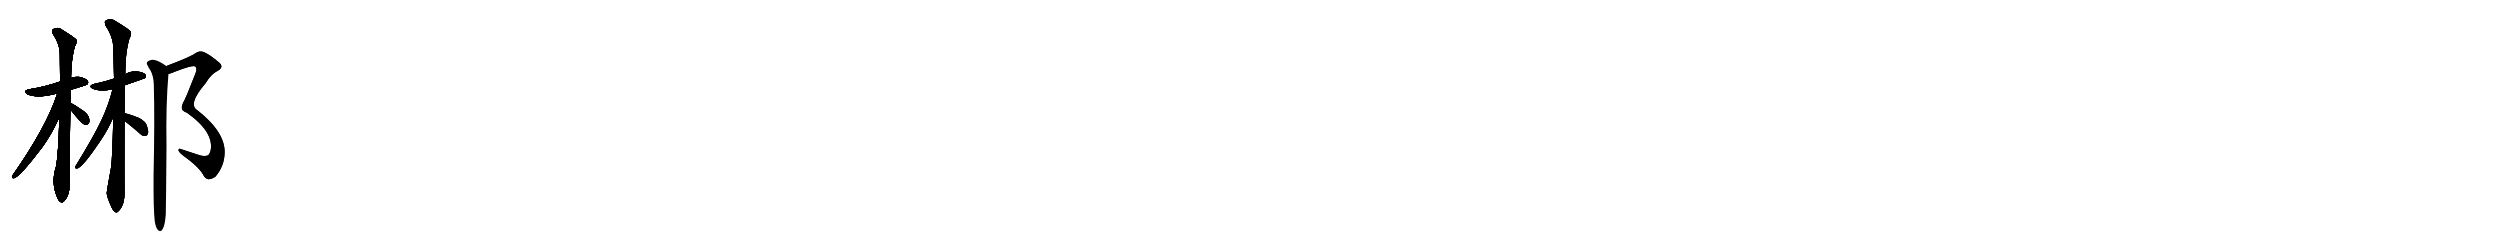 <svg version="1.1" viewBox="0 0 10240 1024" xmlns="http://www.w3.org/2000/svg">
  
  <g transform="scale(1, -1) translate(0, -900)" class="origin">
    <style type="text/css">
        .origin {display:none;}
        .hide {display:none;}
        .stroke {fill: #000000;}
        
.step1 {transform: translateX(1024px);}
.step2 {transform: translateX(2048px);}
.step3 {transform: translateX(3072px);}
.step4 {transform: translateX(4096px);}
.step5 {transform: translateX(5120px);}
.step6 {transform: translateX(6144px);}
.step7 {transform: translateX(7168px);}
.step8 {transform: translateX(8192px);}
.step9 {transform: translateX(9216px);}
.step10 {transform: translateX(10240px);}
.step11 {transform: translateX(11264px);}
.step12 {transform: translateX(12288px);}
.step13 {transform: translateX(13312px);}
.step14 {transform: translateX(14336px);}
.step15 {transform: translateX(15360px);}
.step16 {transform: translateX(16384px);}
.step17 {transform: translateX(17408px);}
.step18 {transform: translateX(18432px);}
.step19 {transform: translateX(19456px);}
.step20 {transform: translateX(20480px);}
.step21 {transform: translateX(21504px);}
.step22 {transform: translateX(22528px);}
.step23 {transform: translateX(23552px);}
.step24 {transform: translateX(24576px);}
.step25 {transform: translateX(25600px);}
.step26 {transform: translateX(26624px);}
.step27 {transform: translateX(27648px);}
.step28 {transform: translateX(28672px);}
.step29 {transform: translateX(29696px);}
    </style>

    <path d="M 290 532 Q 353 551 357 554 Q 364 561 359 569 Q 352 579 325 585 Q 307 586 291 582 L 246 566 Q 182 544 122 535 Q 89 528 114 513 Q 150 498 213 512 Q 222 515 234 516 L 290 532 Z" fill="lightgray"/>
    <path d="M 288 478 Q 289 505 290 532 L 291 582 Q 292 660 307 711 Q 316 724 313 737 Q 306 746 256 777 Q 235 793 216 779 Q 212 775 217 760 Q 244 720 245 680 Q 245 626 246 566 L 243 419 Q 239 266 229 216 Q 208 152 234 92 Q 240 76 248 73 Q 252 67 260 74 Q 267 78 277 98 Q 286 120 285 148 Q 284 184 288 452 L 288 478 Z" fill="lightgray"/>
    <path d="M 234 516 Q 191 381 50 180 Q 46 170 56 170 Q 77 170 174 298 Q 211 349 243 419 C 302 546 243 544 234 516 Z" fill="lightgray"/>
    <path d="M 288 452 Q 334 392 350 388 Q 360 387 365 398 Q 368 407 363 421 Q 356 437 335 450 Q 304 472 289 478 L 288 478 C 262 486 270 476 288 452 Z" fill="lightgray"/>
    <path d="M 512 551 Q 593 579 594 580 Q 601 587 596 594 Q 589 604 563 607 Q 536 610 513 596 L 467 578 Q 461 577 457 575 Q 426 565 388 557 Q 357 548 381 536 Q 417 523 461 535 L 512 551 Z" fill="lightgray"/>
    <path d="M 510 437 Q 511 489 512 551 L 513 596 Q 513 684 530 742 Q 539 757 536 770 Q 529 780 474 813 Q 452 829 431 814 Q 427 810 433 794 Q 463 749 464 705 Q 465 645 467 578 L 464 419 Q 460 247 455 215 Q 437 116 437 110 Q 437 95 456 53 Q 463 37 470 33 Q 477 26 484 34 Q 511 58 510 114 Q 509 150 510 405 L 510 437 Z" fill="lightgray"/>
    <path d="M 461 535 Q 445 471 417 411 Q 386 344 309 219 Q 305 209 315 210 Q 336 210 417 332 Q 442 369 464 419 C 531 569 469 564 461 535 Z" fill="lightgray"/>
    <path d="M 510 405 Q 541 381 575 351 Q 584 342 595 343 Q 602 343 606 353 Q 609 363 602 383 Q 598 402 569 417 Q 541 429 510 437 C 481 445 486 423 510 405 Z" fill="lightgray"/>
    <path d="M 690 597 Q 703 600 718 607 Q 787 634 799 628 Q 809 621 801 600 Q 759 492 751 481 Q 744 466 745 458 Q 744 446 766 438 Q 880 357 862 280 Q 859 271 853 264 Q 837 257 812 266 Q 772 279 739 290 Q 732 293 731 285 Q 732 278 746 266 Q 813 218 832 185 Q 839 169 853 166 Q 865 165 882 176 Q 919 219 920 274 Q 923 358 809 448 Q 767 472 842 559 Q 842 560 844 562 Q 863 595 892 610 Q 920 626 895 646 Q 858 677 834 687 Q 818 693 802 683 Q 783 668 690 633 Q 686 632 682 629 C 654 617 662 587 690 597 Z" fill="lightgray"/>
    <path d="M 634 -7 Q 638 -32 646 -41 Q 652 -48 659 -46 Q 675 -36 679 21 Q 680 54 682 300 Q 679 471 690 597 C 692 622 692 622 682 629 Q 651 651 634 654 Q 621 658 606 649 Q 597 642 605 631 Q 609 621 616 612 Q 629 588 630 554 Q 634 409 629 182 Q 628 40 634 -7 Z" fill="lightgray"/></g>
<g transform="scale(1, -1) translate(0, -900)">
    <style type="text/css">
        .origin {display:none;}
        .hide {display:none;}
        .stroke {fill: #000000;}
        
.step1 {transform: translateX(1024px);}
.step2 {transform: translateX(2048px);}
.step3 {transform: translateX(3072px);}
.step4 {transform: translateX(4096px);}
.step5 {transform: translateX(5120px);}
.step6 {transform: translateX(6144px);}
.step7 {transform: translateX(7168px);}
.step8 {transform: translateX(8192px);}
.step9 {transform: translateX(9216px);}
.step10 {transform: translateX(10240px);}
.step11 {transform: translateX(11264px);}
.step12 {transform: translateX(12288px);}
.step13 {transform: translateX(13312px);}
.step14 {transform: translateX(14336px);}
.step15 {transform: translateX(15360px);}
.step16 {transform: translateX(16384px);}
.step17 {transform: translateX(17408px);}
.step18 {transform: translateX(18432px);}
.step19 {transform: translateX(19456px);}
.step20 {transform: translateX(20480px);}
.step21 {transform: translateX(21504px);}
.step22 {transform: translateX(22528px);}
.step23 {transform: translateX(23552px);}
.step24 {transform: translateX(24576px);}
.step25 {transform: translateX(25600px);}
.step26 {transform: translateX(26624px);}
.step27 {transform: translateX(27648px);}
.step28 {transform: translateX(28672px);}
.step29 {transform: translateX(29696px);}
    </style>

    <path d="M 290 532 Q 353 551 357 554 Q 364 561 359 569 Q 352 579 325 585 Q 307 586 291 582 L 246 566 Q 182 544 122 535 Q 89 528 114 513 Q 150 498 213 512 Q 222 515 234 516 L 290 532 Z" fill="lightgray" class="stroke step0"/>
    <path d="M 288 478 Q 289 505 290 532 L 291 582 Q 292 660 307 711 Q 316 724 313 737 Q 306 746 256 777 Q 235 793 216 779 Q 212 775 217 760 Q 244 720 245 680 Q 245 626 246 566 L 243 419 Q 239 266 229 216 Q 208 152 234 92 Q 240 76 248 73 Q 252 67 260 74 Q 267 78 277 98 Q 286 120 285 148 Q 284 184 288 452 L 288 478 Z" fill="lightgray" class="hide"/>
    <path d="M 234 516 Q 191 381 50 180 Q 46 170 56 170 Q 77 170 174 298 Q 211 349 243 419 C 302 546 243 544 234 516 Z" fill="lightgray" class="hide"/>
    <path d="M 288 452 Q 334 392 350 388 Q 360 387 365 398 Q 368 407 363 421 Q 356 437 335 450 Q 304 472 289 478 L 288 478 C 262 486 270 476 288 452 Z" fill="lightgray" class="hide"/>
    <path d="M 512 551 Q 593 579 594 580 Q 601 587 596 594 Q 589 604 563 607 Q 536 610 513 596 L 467 578 Q 461 577 457 575 Q 426 565 388 557 Q 357 548 381 536 Q 417 523 461 535 L 512 551 Z" fill="lightgray" class="hide"/>
    <path d="M 510 437 Q 511 489 512 551 L 513 596 Q 513 684 530 742 Q 539 757 536 770 Q 529 780 474 813 Q 452 829 431 814 Q 427 810 433 794 Q 463 749 464 705 Q 465 645 467 578 L 464 419 Q 460 247 455 215 Q 437 116 437 110 Q 437 95 456 53 Q 463 37 470 33 Q 477 26 484 34 Q 511 58 510 114 Q 509 150 510 405 L 510 437 Z" fill="lightgray" class="hide"/>
    <path d="M 461 535 Q 445 471 417 411 Q 386 344 309 219 Q 305 209 315 210 Q 336 210 417 332 Q 442 369 464 419 C 531 569 469 564 461 535 Z" fill="lightgray" class="hide"/>
    <path d="M 510 405 Q 541 381 575 351 Q 584 342 595 343 Q 602 343 606 353 Q 609 363 602 383 Q 598 402 569 417 Q 541 429 510 437 C 481 445 486 423 510 405 Z" fill="lightgray" class="hide"/>
    <path d="M 690 597 Q 703 600 718 607 Q 787 634 799 628 Q 809 621 801 600 Q 759 492 751 481 Q 744 466 745 458 Q 744 446 766 438 Q 880 357 862 280 Q 859 271 853 264 Q 837 257 812 266 Q 772 279 739 290 Q 732 293 731 285 Q 732 278 746 266 Q 813 218 832 185 Q 839 169 853 166 Q 865 165 882 176 Q 919 219 920 274 Q 923 358 809 448 Q 767 472 842 559 Q 842 560 844 562 Q 863 595 892 610 Q 920 626 895 646 Q 858 677 834 687 Q 818 693 802 683 Q 783 668 690 633 Q 686 632 682 629 C 654 617 662 587 690 597 Z" fill="lightgray" class="hide"/>
    <path d="M 634 -7 Q 638 -32 646 -41 Q 652 -48 659 -46 Q 675 -36 679 21 Q 680 54 682 300 Q 679 471 690 597 C 692 622 692 622 682 629 Q 651 651 634 654 Q 621 658 606 649 Q 597 642 605 631 Q 609 621 616 612 Q 629 588 630 554 Q 634 409 629 182 Q 628 40 634 -7 Z" fill="lightgray" class="hide"/></g><g transform="scale(1, -1) translate(0, -900)">
    <style type="text/css">
        .origin {display:none;}
        .hide {display:none;}
        .stroke {fill: #000000;}
        
.step1 {transform: translateX(1024px);}
.step2 {transform: translateX(2048px);}
.step3 {transform: translateX(3072px);}
.step4 {transform: translateX(4096px);}
.step5 {transform: translateX(5120px);}
.step6 {transform: translateX(6144px);}
.step7 {transform: translateX(7168px);}
.step8 {transform: translateX(8192px);}
.step9 {transform: translateX(9216px);}
.step10 {transform: translateX(10240px);}
.step11 {transform: translateX(11264px);}
.step12 {transform: translateX(12288px);}
.step13 {transform: translateX(13312px);}
.step14 {transform: translateX(14336px);}
.step15 {transform: translateX(15360px);}
.step16 {transform: translateX(16384px);}
.step17 {transform: translateX(17408px);}
.step18 {transform: translateX(18432px);}
.step19 {transform: translateX(19456px);}
.step20 {transform: translateX(20480px);}
.step21 {transform: translateX(21504px);}
.step22 {transform: translateX(22528px);}
.step23 {transform: translateX(23552px);}
.step24 {transform: translateX(24576px);}
.step25 {transform: translateX(25600px);}
.step26 {transform: translateX(26624px);}
.step27 {transform: translateX(27648px);}
.step28 {transform: translateX(28672px);}
.step29 {transform: translateX(29696px);}
    </style>

    <path d="M 290 532 Q 353 551 357 554 Q 364 561 359 569 Q 352 579 325 585 Q 307 586 291 582 L 246 566 Q 182 544 122 535 Q 89 528 114 513 Q 150 498 213 512 Q 222 515 234 516 L 290 532 Z" fill="lightgray" class="stroke step1"/>
    <path d="M 288 478 Q 289 505 290 532 L 291 582 Q 292 660 307 711 Q 316 724 313 737 Q 306 746 256 777 Q 235 793 216 779 Q 212 775 217 760 Q 244 720 245 680 Q 245 626 246 566 L 243 419 Q 239 266 229 216 Q 208 152 234 92 Q 240 76 248 73 Q 252 67 260 74 Q 267 78 277 98 Q 286 120 285 148 Q 284 184 288 452 L 288 478 Z" fill="lightgray" class="stroke step1"/>
    <path d="M 234 516 Q 191 381 50 180 Q 46 170 56 170 Q 77 170 174 298 Q 211 349 243 419 C 302 546 243 544 234 516 Z" fill="lightgray" class="hide"/>
    <path d="M 288 452 Q 334 392 350 388 Q 360 387 365 398 Q 368 407 363 421 Q 356 437 335 450 Q 304 472 289 478 L 288 478 C 262 486 270 476 288 452 Z" fill="lightgray" class="hide"/>
    <path d="M 512 551 Q 593 579 594 580 Q 601 587 596 594 Q 589 604 563 607 Q 536 610 513 596 L 467 578 Q 461 577 457 575 Q 426 565 388 557 Q 357 548 381 536 Q 417 523 461 535 L 512 551 Z" fill="lightgray" class="hide"/>
    <path d="M 510 437 Q 511 489 512 551 L 513 596 Q 513 684 530 742 Q 539 757 536 770 Q 529 780 474 813 Q 452 829 431 814 Q 427 810 433 794 Q 463 749 464 705 Q 465 645 467 578 L 464 419 Q 460 247 455 215 Q 437 116 437 110 Q 437 95 456 53 Q 463 37 470 33 Q 477 26 484 34 Q 511 58 510 114 Q 509 150 510 405 L 510 437 Z" fill="lightgray" class="hide"/>
    <path d="M 461 535 Q 445 471 417 411 Q 386 344 309 219 Q 305 209 315 210 Q 336 210 417 332 Q 442 369 464 419 C 531 569 469 564 461 535 Z" fill="lightgray" class="hide"/>
    <path d="M 510 405 Q 541 381 575 351 Q 584 342 595 343 Q 602 343 606 353 Q 609 363 602 383 Q 598 402 569 417 Q 541 429 510 437 C 481 445 486 423 510 405 Z" fill="lightgray" class="hide"/>
    <path d="M 690 597 Q 703 600 718 607 Q 787 634 799 628 Q 809 621 801 600 Q 759 492 751 481 Q 744 466 745 458 Q 744 446 766 438 Q 880 357 862 280 Q 859 271 853 264 Q 837 257 812 266 Q 772 279 739 290 Q 732 293 731 285 Q 732 278 746 266 Q 813 218 832 185 Q 839 169 853 166 Q 865 165 882 176 Q 919 219 920 274 Q 923 358 809 448 Q 767 472 842 559 Q 842 560 844 562 Q 863 595 892 610 Q 920 626 895 646 Q 858 677 834 687 Q 818 693 802 683 Q 783 668 690 633 Q 686 632 682 629 C 654 617 662 587 690 597 Z" fill="lightgray" class="hide"/>
    <path d="M 634 -7 Q 638 -32 646 -41 Q 652 -48 659 -46 Q 675 -36 679 21 Q 680 54 682 300 Q 679 471 690 597 C 692 622 692 622 682 629 Q 651 651 634 654 Q 621 658 606 649 Q 597 642 605 631 Q 609 621 616 612 Q 629 588 630 554 Q 634 409 629 182 Q 628 40 634 -7 Z" fill="lightgray" class="hide"/></g><g transform="scale(1, -1) translate(0, -900)">
    <style type="text/css">
        .origin {display:none;}
        .hide {display:none;}
        .stroke {fill: #000000;}
        
.step1 {transform: translateX(1024px);}
.step2 {transform: translateX(2048px);}
.step3 {transform: translateX(3072px);}
.step4 {transform: translateX(4096px);}
.step5 {transform: translateX(5120px);}
.step6 {transform: translateX(6144px);}
.step7 {transform: translateX(7168px);}
.step8 {transform: translateX(8192px);}
.step9 {transform: translateX(9216px);}
.step10 {transform: translateX(10240px);}
.step11 {transform: translateX(11264px);}
.step12 {transform: translateX(12288px);}
.step13 {transform: translateX(13312px);}
.step14 {transform: translateX(14336px);}
.step15 {transform: translateX(15360px);}
.step16 {transform: translateX(16384px);}
.step17 {transform: translateX(17408px);}
.step18 {transform: translateX(18432px);}
.step19 {transform: translateX(19456px);}
.step20 {transform: translateX(20480px);}
.step21 {transform: translateX(21504px);}
.step22 {transform: translateX(22528px);}
.step23 {transform: translateX(23552px);}
.step24 {transform: translateX(24576px);}
.step25 {transform: translateX(25600px);}
.step26 {transform: translateX(26624px);}
.step27 {transform: translateX(27648px);}
.step28 {transform: translateX(28672px);}
.step29 {transform: translateX(29696px);}
    </style>

    <path d="M 290 532 Q 353 551 357 554 Q 364 561 359 569 Q 352 579 325 585 Q 307 586 291 582 L 246 566 Q 182 544 122 535 Q 89 528 114 513 Q 150 498 213 512 Q 222 515 234 516 L 290 532 Z" fill="lightgray" class="stroke step2"/>
    <path d="M 288 478 Q 289 505 290 532 L 291 582 Q 292 660 307 711 Q 316 724 313 737 Q 306 746 256 777 Q 235 793 216 779 Q 212 775 217 760 Q 244 720 245 680 Q 245 626 246 566 L 243 419 Q 239 266 229 216 Q 208 152 234 92 Q 240 76 248 73 Q 252 67 260 74 Q 267 78 277 98 Q 286 120 285 148 Q 284 184 288 452 L 288 478 Z" fill="lightgray" class="stroke step2"/>
    <path d="M 234 516 Q 191 381 50 180 Q 46 170 56 170 Q 77 170 174 298 Q 211 349 243 419 C 302 546 243 544 234 516 Z" fill="lightgray" class="stroke step2"/>
    <path d="M 288 452 Q 334 392 350 388 Q 360 387 365 398 Q 368 407 363 421 Q 356 437 335 450 Q 304 472 289 478 L 288 478 C 262 486 270 476 288 452 Z" fill="lightgray" class="hide"/>
    <path d="M 512 551 Q 593 579 594 580 Q 601 587 596 594 Q 589 604 563 607 Q 536 610 513 596 L 467 578 Q 461 577 457 575 Q 426 565 388 557 Q 357 548 381 536 Q 417 523 461 535 L 512 551 Z" fill="lightgray" class="hide"/>
    <path d="M 510 437 Q 511 489 512 551 L 513 596 Q 513 684 530 742 Q 539 757 536 770 Q 529 780 474 813 Q 452 829 431 814 Q 427 810 433 794 Q 463 749 464 705 Q 465 645 467 578 L 464 419 Q 460 247 455 215 Q 437 116 437 110 Q 437 95 456 53 Q 463 37 470 33 Q 477 26 484 34 Q 511 58 510 114 Q 509 150 510 405 L 510 437 Z" fill="lightgray" class="hide"/>
    <path d="M 461 535 Q 445 471 417 411 Q 386 344 309 219 Q 305 209 315 210 Q 336 210 417 332 Q 442 369 464 419 C 531 569 469 564 461 535 Z" fill="lightgray" class="hide"/>
    <path d="M 510 405 Q 541 381 575 351 Q 584 342 595 343 Q 602 343 606 353 Q 609 363 602 383 Q 598 402 569 417 Q 541 429 510 437 C 481 445 486 423 510 405 Z" fill="lightgray" class="hide"/>
    <path d="M 690 597 Q 703 600 718 607 Q 787 634 799 628 Q 809 621 801 600 Q 759 492 751 481 Q 744 466 745 458 Q 744 446 766 438 Q 880 357 862 280 Q 859 271 853 264 Q 837 257 812 266 Q 772 279 739 290 Q 732 293 731 285 Q 732 278 746 266 Q 813 218 832 185 Q 839 169 853 166 Q 865 165 882 176 Q 919 219 920 274 Q 923 358 809 448 Q 767 472 842 559 Q 842 560 844 562 Q 863 595 892 610 Q 920 626 895 646 Q 858 677 834 687 Q 818 693 802 683 Q 783 668 690 633 Q 686 632 682 629 C 654 617 662 587 690 597 Z" fill="lightgray" class="hide"/>
    <path d="M 634 -7 Q 638 -32 646 -41 Q 652 -48 659 -46 Q 675 -36 679 21 Q 680 54 682 300 Q 679 471 690 597 C 692 622 692 622 682 629 Q 651 651 634 654 Q 621 658 606 649 Q 597 642 605 631 Q 609 621 616 612 Q 629 588 630 554 Q 634 409 629 182 Q 628 40 634 -7 Z" fill="lightgray" class="hide"/></g><g transform="scale(1, -1) translate(0, -900)">
    <style type="text/css">
        .origin {display:none;}
        .hide {display:none;}
        .stroke {fill: #000000;}
        
.step1 {transform: translateX(1024px);}
.step2 {transform: translateX(2048px);}
.step3 {transform: translateX(3072px);}
.step4 {transform: translateX(4096px);}
.step5 {transform: translateX(5120px);}
.step6 {transform: translateX(6144px);}
.step7 {transform: translateX(7168px);}
.step8 {transform: translateX(8192px);}
.step9 {transform: translateX(9216px);}
.step10 {transform: translateX(10240px);}
.step11 {transform: translateX(11264px);}
.step12 {transform: translateX(12288px);}
.step13 {transform: translateX(13312px);}
.step14 {transform: translateX(14336px);}
.step15 {transform: translateX(15360px);}
.step16 {transform: translateX(16384px);}
.step17 {transform: translateX(17408px);}
.step18 {transform: translateX(18432px);}
.step19 {transform: translateX(19456px);}
.step20 {transform: translateX(20480px);}
.step21 {transform: translateX(21504px);}
.step22 {transform: translateX(22528px);}
.step23 {transform: translateX(23552px);}
.step24 {transform: translateX(24576px);}
.step25 {transform: translateX(25600px);}
.step26 {transform: translateX(26624px);}
.step27 {transform: translateX(27648px);}
.step28 {transform: translateX(28672px);}
.step29 {transform: translateX(29696px);}
    </style>

    <path d="M 290 532 Q 353 551 357 554 Q 364 561 359 569 Q 352 579 325 585 Q 307 586 291 582 L 246 566 Q 182 544 122 535 Q 89 528 114 513 Q 150 498 213 512 Q 222 515 234 516 L 290 532 Z" fill="lightgray" class="stroke step3"/>
    <path d="M 288 478 Q 289 505 290 532 L 291 582 Q 292 660 307 711 Q 316 724 313 737 Q 306 746 256 777 Q 235 793 216 779 Q 212 775 217 760 Q 244 720 245 680 Q 245 626 246 566 L 243 419 Q 239 266 229 216 Q 208 152 234 92 Q 240 76 248 73 Q 252 67 260 74 Q 267 78 277 98 Q 286 120 285 148 Q 284 184 288 452 L 288 478 Z" fill="lightgray" class="stroke step3"/>
    <path d="M 234 516 Q 191 381 50 180 Q 46 170 56 170 Q 77 170 174 298 Q 211 349 243 419 C 302 546 243 544 234 516 Z" fill="lightgray" class="stroke step3"/>
    <path d="M 288 452 Q 334 392 350 388 Q 360 387 365 398 Q 368 407 363 421 Q 356 437 335 450 Q 304 472 289 478 L 288 478 C 262 486 270 476 288 452 Z" fill="lightgray" class="stroke step3"/>
    <path d="M 512 551 Q 593 579 594 580 Q 601 587 596 594 Q 589 604 563 607 Q 536 610 513 596 L 467 578 Q 461 577 457 575 Q 426 565 388 557 Q 357 548 381 536 Q 417 523 461 535 L 512 551 Z" fill="lightgray" class="hide"/>
    <path d="M 510 437 Q 511 489 512 551 L 513 596 Q 513 684 530 742 Q 539 757 536 770 Q 529 780 474 813 Q 452 829 431 814 Q 427 810 433 794 Q 463 749 464 705 Q 465 645 467 578 L 464 419 Q 460 247 455 215 Q 437 116 437 110 Q 437 95 456 53 Q 463 37 470 33 Q 477 26 484 34 Q 511 58 510 114 Q 509 150 510 405 L 510 437 Z" fill="lightgray" class="hide"/>
    <path d="M 461 535 Q 445 471 417 411 Q 386 344 309 219 Q 305 209 315 210 Q 336 210 417 332 Q 442 369 464 419 C 531 569 469 564 461 535 Z" fill="lightgray" class="hide"/>
    <path d="M 510 405 Q 541 381 575 351 Q 584 342 595 343 Q 602 343 606 353 Q 609 363 602 383 Q 598 402 569 417 Q 541 429 510 437 C 481 445 486 423 510 405 Z" fill="lightgray" class="hide"/>
    <path d="M 690 597 Q 703 600 718 607 Q 787 634 799 628 Q 809 621 801 600 Q 759 492 751 481 Q 744 466 745 458 Q 744 446 766 438 Q 880 357 862 280 Q 859 271 853 264 Q 837 257 812 266 Q 772 279 739 290 Q 732 293 731 285 Q 732 278 746 266 Q 813 218 832 185 Q 839 169 853 166 Q 865 165 882 176 Q 919 219 920 274 Q 923 358 809 448 Q 767 472 842 559 Q 842 560 844 562 Q 863 595 892 610 Q 920 626 895 646 Q 858 677 834 687 Q 818 693 802 683 Q 783 668 690 633 Q 686 632 682 629 C 654 617 662 587 690 597 Z" fill="lightgray" class="hide"/>
    <path d="M 634 -7 Q 638 -32 646 -41 Q 652 -48 659 -46 Q 675 -36 679 21 Q 680 54 682 300 Q 679 471 690 597 C 692 622 692 622 682 629 Q 651 651 634 654 Q 621 658 606 649 Q 597 642 605 631 Q 609 621 616 612 Q 629 588 630 554 Q 634 409 629 182 Q 628 40 634 -7 Z" fill="lightgray" class="hide"/></g><g transform="scale(1, -1) translate(0, -900)">
    <style type="text/css">
        .origin {display:none;}
        .hide {display:none;}
        .stroke {fill: #000000;}
        
.step1 {transform: translateX(1024px);}
.step2 {transform: translateX(2048px);}
.step3 {transform: translateX(3072px);}
.step4 {transform: translateX(4096px);}
.step5 {transform: translateX(5120px);}
.step6 {transform: translateX(6144px);}
.step7 {transform: translateX(7168px);}
.step8 {transform: translateX(8192px);}
.step9 {transform: translateX(9216px);}
.step10 {transform: translateX(10240px);}
.step11 {transform: translateX(11264px);}
.step12 {transform: translateX(12288px);}
.step13 {transform: translateX(13312px);}
.step14 {transform: translateX(14336px);}
.step15 {transform: translateX(15360px);}
.step16 {transform: translateX(16384px);}
.step17 {transform: translateX(17408px);}
.step18 {transform: translateX(18432px);}
.step19 {transform: translateX(19456px);}
.step20 {transform: translateX(20480px);}
.step21 {transform: translateX(21504px);}
.step22 {transform: translateX(22528px);}
.step23 {transform: translateX(23552px);}
.step24 {transform: translateX(24576px);}
.step25 {transform: translateX(25600px);}
.step26 {transform: translateX(26624px);}
.step27 {transform: translateX(27648px);}
.step28 {transform: translateX(28672px);}
.step29 {transform: translateX(29696px);}
    </style>

    <path d="M 290 532 Q 353 551 357 554 Q 364 561 359 569 Q 352 579 325 585 Q 307 586 291 582 L 246 566 Q 182 544 122 535 Q 89 528 114 513 Q 150 498 213 512 Q 222 515 234 516 L 290 532 Z" fill="lightgray" class="stroke step4"/>
    <path d="M 288 478 Q 289 505 290 532 L 291 582 Q 292 660 307 711 Q 316 724 313 737 Q 306 746 256 777 Q 235 793 216 779 Q 212 775 217 760 Q 244 720 245 680 Q 245 626 246 566 L 243 419 Q 239 266 229 216 Q 208 152 234 92 Q 240 76 248 73 Q 252 67 260 74 Q 267 78 277 98 Q 286 120 285 148 Q 284 184 288 452 L 288 478 Z" fill="lightgray" class="stroke step4"/>
    <path d="M 234 516 Q 191 381 50 180 Q 46 170 56 170 Q 77 170 174 298 Q 211 349 243 419 C 302 546 243 544 234 516 Z" fill="lightgray" class="stroke step4"/>
    <path d="M 288 452 Q 334 392 350 388 Q 360 387 365 398 Q 368 407 363 421 Q 356 437 335 450 Q 304 472 289 478 L 288 478 C 262 486 270 476 288 452 Z" fill="lightgray" class="stroke step4"/>
    <path d="M 512 551 Q 593 579 594 580 Q 601 587 596 594 Q 589 604 563 607 Q 536 610 513 596 L 467 578 Q 461 577 457 575 Q 426 565 388 557 Q 357 548 381 536 Q 417 523 461 535 L 512 551 Z" fill="lightgray" class="stroke step4"/>
    <path d="M 510 437 Q 511 489 512 551 L 513 596 Q 513 684 530 742 Q 539 757 536 770 Q 529 780 474 813 Q 452 829 431 814 Q 427 810 433 794 Q 463 749 464 705 Q 465 645 467 578 L 464 419 Q 460 247 455 215 Q 437 116 437 110 Q 437 95 456 53 Q 463 37 470 33 Q 477 26 484 34 Q 511 58 510 114 Q 509 150 510 405 L 510 437 Z" fill="lightgray" class="hide"/>
    <path d="M 461 535 Q 445 471 417 411 Q 386 344 309 219 Q 305 209 315 210 Q 336 210 417 332 Q 442 369 464 419 C 531 569 469 564 461 535 Z" fill="lightgray" class="hide"/>
    <path d="M 510 405 Q 541 381 575 351 Q 584 342 595 343 Q 602 343 606 353 Q 609 363 602 383 Q 598 402 569 417 Q 541 429 510 437 C 481 445 486 423 510 405 Z" fill="lightgray" class="hide"/>
    <path d="M 690 597 Q 703 600 718 607 Q 787 634 799 628 Q 809 621 801 600 Q 759 492 751 481 Q 744 466 745 458 Q 744 446 766 438 Q 880 357 862 280 Q 859 271 853 264 Q 837 257 812 266 Q 772 279 739 290 Q 732 293 731 285 Q 732 278 746 266 Q 813 218 832 185 Q 839 169 853 166 Q 865 165 882 176 Q 919 219 920 274 Q 923 358 809 448 Q 767 472 842 559 Q 842 560 844 562 Q 863 595 892 610 Q 920 626 895 646 Q 858 677 834 687 Q 818 693 802 683 Q 783 668 690 633 Q 686 632 682 629 C 654 617 662 587 690 597 Z" fill="lightgray" class="hide"/>
    <path d="M 634 -7 Q 638 -32 646 -41 Q 652 -48 659 -46 Q 675 -36 679 21 Q 680 54 682 300 Q 679 471 690 597 C 692 622 692 622 682 629 Q 651 651 634 654 Q 621 658 606 649 Q 597 642 605 631 Q 609 621 616 612 Q 629 588 630 554 Q 634 409 629 182 Q 628 40 634 -7 Z" fill="lightgray" class="hide"/></g><g transform="scale(1, -1) translate(0, -900)">
    <style type="text/css">
        .origin {display:none;}
        .hide {display:none;}
        .stroke {fill: #000000;}
        
.step1 {transform: translateX(1024px);}
.step2 {transform: translateX(2048px);}
.step3 {transform: translateX(3072px);}
.step4 {transform: translateX(4096px);}
.step5 {transform: translateX(5120px);}
.step6 {transform: translateX(6144px);}
.step7 {transform: translateX(7168px);}
.step8 {transform: translateX(8192px);}
.step9 {transform: translateX(9216px);}
.step10 {transform: translateX(10240px);}
.step11 {transform: translateX(11264px);}
.step12 {transform: translateX(12288px);}
.step13 {transform: translateX(13312px);}
.step14 {transform: translateX(14336px);}
.step15 {transform: translateX(15360px);}
.step16 {transform: translateX(16384px);}
.step17 {transform: translateX(17408px);}
.step18 {transform: translateX(18432px);}
.step19 {transform: translateX(19456px);}
.step20 {transform: translateX(20480px);}
.step21 {transform: translateX(21504px);}
.step22 {transform: translateX(22528px);}
.step23 {transform: translateX(23552px);}
.step24 {transform: translateX(24576px);}
.step25 {transform: translateX(25600px);}
.step26 {transform: translateX(26624px);}
.step27 {transform: translateX(27648px);}
.step28 {transform: translateX(28672px);}
.step29 {transform: translateX(29696px);}
    </style>

    <path d="M 290 532 Q 353 551 357 554 Q 364 561 359 569 Q 352 579 325 585 Q 307 586 291 582 L 246 566 Q 182 544 122 535 Q 89 528 114 513 Q 150 498 213 512 Q 222 515 234 516 L 290 532 Z" fill="lightgray" class="stroke step5"/>
    <path d="M 288 478 Q 289 505 290 532 L 291 582 Q 292 660 307 711 Q 316 724 313 737 Q 306 746 256 777 Q 235 793 216 779 Q 212 775 217 760 Q 244 720 245 680 Q 245 626 246 566 L 243 419 Q 239 266 229 216 Q 208 152 234 92 Q 240 76 248 73 Q 252 67 260 74 Q 267 78 277 98 Q 286 120 285 148 Q 284 184 288 452 L 288 478 Z" fill="lightgray" class="stroke step5"/>
    <path d="M 234 516 Q 191 381 50 180 Q 46 170 56 170 Q 77 170 174 298 Q 211 349 243 419 C 302 546 243 544 234 516 Z" fill="lightgray" class="stroke step5"/>
    <path d="M 288 452 Q 334 392 350 388 Q 360 387 365 398 Q 368 407 363 421 Q 356 437 335 450 Q 304 472 289 478 L 288 478 C 262 486 270 476 288 452 Z" fill="lightgray" class="stroke step5"/>
    <path d="M 512 551 Q 593 579 594 580 Q 601 587 596 594 Q 589 604 563 607 Q 536 610 513 596 L 467 578 Q 461 577 457 575 Q 426 565 388 557 Q 357 548 381 536 Q 417 523 461 535 L 512 551 Z" fill="lightgray" class="stroke step5"/>
    <path d="M 510 437 Q 511 489 512 551 L 513 596 Q 513 684 530 742 Q 539 757 536 770 Q 529 780 474 813 Q 452 829 431 814 Q 427 810 433 794 Q 463 749 464 705 Q 465 645 467 578 L 464 419 Q 460 247 455 215 Q 437 116 437 110 Q 437 95 456 53 Q 463 37 470 33 Q 477 26 484 34 Q 511 58 510 114 Q 509 150 510 405 L 510 437 Z" fill="lightgray" class="stroke step5"/>
    <path d="M 461 535 Q 445 471 417 411 Q 386 344 309 219 Q 305 209 315 210 Q 336 210 417 332 Q 442 369 464 419 C 531 569 469 564 461 535 Z" fill="lightgray" class="hide"/>
    <path d="M 510 405 Q 541 381 575 351 Q 584 342 595 343 Q 602 343 606 353 Q 609 363 602 383 Q 598 402 569 417 Q 541 429 510 437 C 481 445 486 423 510 405 Z" fill="lightgray" class="hide"/>
    <path d="M 690 597 Q 703 600 718 607 Q 787 634 799 628 Q 809 621 801 600 Q 759 492 751 481 Q 744 466 745 458 Q 744 446 766 438 Q 880 357 862 280 Q 859 271 853 264 Q 837 257 812 266 Q 772 279 739 290 Q 732 293 731 285 Q 732 278 746 266 Q 813 218 832 185 Q 839 169 853 166 Q 865 165 882 176 Q 919 219 920 274 Q 923 358 809 448 Q 767 472 842 559 Q 842 560 844 562 Q 863 595 892 610 Q 920 626 895 646 Q 858 677 834 687 Q 818 693 802 683 Q 783 668 690 633 Q 686 632 682 629 C 654 617 662 587 690 597 Z" fill="lightgray" class="hide"/>
    <path d="M 634 -7 Q 638 -32 646 -41 Q 652 -48 659 -46 Q 675 -36 679 21 Q 680 54 682 300 Q 679 471 690 597 C 692 622 692 622 682 629 Q 651 651 634 654 Q 621 658 606 649 Q 597 642 605 631 Q 609 621 616 612 Q 629 588 630 554 Q 634 409 629 182 Q 628 40 634 -7 Z" fill="lightgray" class="hide"/></g><g transform="scale(1, -1) translate(0, -900)">
    <style type="text/css">
        .origin {display:none;}
        .hide {display:none;}
        .stroke {fill: #000000;}
        
.step1 {transform: translateX(1024px);}
.step2 {transform: translateX(2048px);}
.step3 {transform: translateX(3072px);}
.step4 {transform: translateX(4096px);}
.step5 {transform: translateX(5120px);}
.step6 {transform: translateX(6144px);}
.step7 {transform: translateX(7168px);}
.step8 {transform: translateX(8192px);}
.step9 {transform: translateX(9216px);}
.step10 {transform: translateX(10240px);}
.step11 {transform: translateX(11264px);}
.step12 {transform: translateX(12288px);}
.step13 {transform: translateX(13312px);}
.step14 {transform: translateX(14336px);}
.step15 {transform: translateX(15360px);}
.step16 {transform: translateX(16384px);}
.step17 {transform: translateX(17408px);}
.step18 {transform: translateX(18432px);}
.step19 {transform: translateX(19456px);}
.step20 {transform: translateX(20480px);}
.step21 {transform: translateX(21504px);}
.step22 {transform: translateX(22528px);}
.step23 {transform: translateX(23552px);}
.step24 {transform: translateX(24576px);}
.step25 {transform: translateX(25600px);}
.step26 {transform: translateX(26624px);}
.step27 {transform: translateX(27648px);}
.step28 {transform: translateX(28672px);}
.step29 {transform: translateX(29696px);}
    </style>

    <path d="M 290 532 Q 353 551 357 554 Q 364 561 359 569 Q 352 579 325 585 Q 307 586 291 582 L 246 566 Q 182 544 122 535 Q 89 528 114 513 Q 150 498 213 512 Q 222 515 234 516 L 290 532 Z" fill="lightgray" class="stroke step6"/>
    <path d="M 288 478 Q 289 505 290 532 L 291 582 Q 292 660 307 711 Q 316 724 313 737 Q 306 746 256 777 Q 235 793 216 779 Q 212 775 217 760 Q 244 720 245 680 Q 245 626 246 566 L 243 419 Q 239 266 229 216 Q 208 152 234 92 Q 240 76 248 73 Q 252 67 260 74 Q 267 78 277 98 Q 286 120 285 148 Q 284 184 288 452 L 288 478 Z" fill="lightgray" class="stroke step6"/>
    <path d="M 234 516 Q 191 381 50 180 Q 46 170 56 170 Q 77 170 174 298 Q 211 349 243 419 C 302 546 243 544 234 516 Z" fill="lightgray" class="stroke step6"/>
    <path d="M 288 452 Q 334 392 350 388 Q 360 387 365 398 Q 368 407 363 421 Q 356 437 335 450 Q 304 472 289 478 L 288 478 C 262 486 270 476 288 452 Z" fill="lightgray" class="stroke step6"/>
    <path d="M 512 551 Q 593 579 594 580 Q 601 587 596 594 Q 589 604 563 607 Q 536 610 513 596 L 467 578 Q 461 577 457 575 Q 426 565 388 557 Q 357 548 381 536 Q 417 523 461 535 L 512 551 Z" fill="lightgray" class="stroke step6"/>
    <path d="M 510 437 Q 511 489 512 551 L 513 596 Q 513 684 530 742 Q 539 757 536 770 Q 529 780 474 813 Q 452 829 431 814 Q 427 810 433 794 Q 463 749 464 705 Q 465 645 467 578 L 464 419 Q 460 247 455 215 Q 437 116 437 110 Q 437 95 456 53 Q 463 37 470 33 Q 477 26 484 34 Q 511 58 510 114 Q 509 150 510 405 L 510 437 Z" fill="lightgray" class="stroke step6"/>
    <path d="M 461 535 Q 445 471 417 411 Q 386 344 309 219 Q 305 209 315 210 Q 336 210 417 332 Q 442 369 464 419 C 531 569 469 564 461 535 Z" fill="lightgray" class="stroke step6"/>
    <path d="M 510 405 Q 541 381 575 351 Q 584 342 595 343 Q 602 343 606 353 Q 609 363 602 383 Q 598 402 569 417 Q 541 429 510 437 C 481 445 486 423 510 405 Z" fill="lightgray" class="hide"/>
    <path d="M 690 597 Q 703 600 718 607 Q 787 634 799 628 Q 809 621 801 600 Q 759 492 751 481 Q 744 466 745 458 Q 744 446 766 438 Q 880 357 862 280 Q 859 271 853 264 Q 837 257 812 266 Q 772 279 739 290 Q 732 293 731 285 Q 732 278 746 266 Q 813 218 832 185 Q 839 169 853 166 Q 865 165 882 176 Q 919 219 920 274 Q 923 358 809 448 Q 767 472 842 559 Q 842 560 844 562 Q 863 595 892 610 Q 920 626 895 646 Q 858 677 834 687 Q 818 693 802 683 Q 783 668 690 633 Q 686 632 682 629 C 654 617 662 587 690 597 Z" fill="lightgray" class="hide"/>
    <path d="M 634 -7 Q 638 -32 646 -41 Q 652 -48 659 -46 Q 675 -36 679 21 Q 680 54 682 300 Q 679 471 690 597 C 692 622 692 622 682 629 Q 651 651 634 654 Q 621 658 606 649 Q 597 642 605 631 Q 609 621 616 612 Q 629 588 630 554 Q 634 409 629 182 Q 628 40 634 -7 Z" fill="lightgray" class="hide"/></g><g transform="scale(1, -1) translate(0, -900)">
    <style type="text/css">
        .origin {display:none;}
        .hide {display:none;}
        .stroke {fill: #000000;}
        
.step1 {transform: translateX(1024px);}
.step2 {transform: translateX(2048px);}
.step3 {transform: translateX(3072px);}
.step4 {transform: translateX(4096px);}
.step5 {transform: translateX(5120px);}
.step6 {transform: translateX(6144px);}
.step7 {transform: translateX(7168px);}
.step8 {transform: translateX(8192px);}
.step9 {transform: translateX(9216px);}
.step10 {transform: translateX(10240px);}
.step11 {transform: translateX(11264px);}
.step12 {transform: translateX(12288px);}
.step13 {transform: translateX(13312px);}
.step14 {transform: translateX(14336px);}
.step15 {transform: translateX(15360px);}
.step16 {transform: translateX(16384px);}
.step17 {transform: translateX(17408px);}
.step18 {transform: translateX(18432px);}
.step19 {transform: translateX(19456px);}
.step20 {transform: translateX(20480px);}
.step21 {transform: translateX(21504px);}
.step22 {transform: translateX(22528px);}
.step23 {transform: translateX(23552px);}
.step24 {transform: translateX(24576px);}
.step25 {transform: translateX(25600px);}
.step26 {transform: translateX(26624px);}
.step27 {transform: translateX(27648px);}
.step28 {transform: translateX(28672px);}
.step29 {transform: translateX(29696px);}
    </style>

    <path d="M 290 532 Q 353 551 357 554 Q 364 561 359 569 Q 352 579 325 585 Q 307 586 291 582 L 246 566 Q 182 544 122 535 Q 89 528 114 513 Q 150 498 213 512 Q 222 515 234 516 L 290 532 Z" fill="lightgray" class="stroke step7"/>
    <path d="M 288 478 Q 289 505 290 532 L 291 582 Q 292 660 307 711 Q 316 724 313 737 Q 306 746 256 777 Q 235 793 216 779 Q 212 775 217 760 Q 244 720 245 680 Q 245 626 246 566 L 243 419 Q 239 266 229 216 Q 208 152 234 92 Q 240 76 248 73 Q 252 67 260 74 Q 267 78 277 98 Q 286 120 285 148 Q 284 184 288 452 L 288 478 Z" fill="lightgray" class="stroke step7"/>
    <path d="M 234 516 Q 191 381 50 180 Q 46 170 56 170 Q 77 170 174 298 Q 211 349 243 419 C 302 546 243 544 234 516 Z" fill="lightgray" class="stroke step7"/>
    <path d="M 288 452 Q 334 392 350 388 Q 360 387 365 398 Q 368 407 363 421 Q 356 437 335 450 Q 304 472 289 478 L 288 478 C 262 486 270 476 288 452 Z" fill="lightgray" class="stroke step7"/>
    <path d="M 512 551 Q 593 579 594 580 Q 601 587 596 594 Q 589 604 563 607 Q 536 610 513 596 L 467 578 Q 461 577 457 575 Q 426 565 388 557 Q 357 548 381 536 Q 417 523 461 535 L 512 551 Z" fill="lightgray" class="stroke step7"/>
    <path d="M 510 437 Q 511 489 512 551 L 513 596 Q 513 684 530 742 Q 539 757 536 770 Q 529 780 474 813 Q 452 829 431 814 Q 427 810 433 794 Q 463 749 464 705 Q 465 645 467 578 L 464 419 Q 460 247 455 215 Q 437 116 437 110 Q 437 95 456 53 Q 463 37 470 33 Q 477 26 484 34 Q 511 58 510 114 Q 509 150 510 405 L 510 437 Z" fill="lightgray" class="stroke step7"/>
    <path d="M 461 535 Q 445 471 417 411 Q 386 344 309 219 Q 305 209 315 210 Q 336 210 417 332 Q 442 369 464 419 C 531 569 469 564 461 535 Z" fill="lightgray" class="stroke step7"/>
    <path d="M 510 405 Q 541 381 575 351 Q 584 342 595 343 Q 602 343 606 353 Q 609 363 602 383 Q 598 402 569 417 Q 541 429 510 437 C 481 445 486 423 510 405 Z" fill="lightgray" class="stroke step7"/>
    <path d="M 690 597 Q 703 600 718 607 Q 787 634 799 628 Q 809 621 801 600 Q 759 492 751 481 Q 744 466 745 458 Q 744 446 766 438 Q 880 357 862 280 Q 859 271 853 264 Q 837 257 812 266 Q 772 279 739 290 Q 732 293 731 285 Q 732 278 746 266 Q 813 218 832 185 Q 839 169 853 166 Q 865 165 882 176 Q 919 219 920 274 Q 923 358 809 448 Q 767 472 842 559 Q 842 560 844 562 Q 863 595 892 610 Q 920 626 895 646 Q 858 677 834 687 Q 818 693 802 683 Q 783 668 690 633 Q 686 632 682 629 C 654 617 662 587 690 597 Z" fill="lightgray" class="hide"/>
    <path d="M 634 -7 Q 638 -32 646 -41 Q 652 -48 659 -46 Q 675 -36 679 21 Q 680 54 682 300 Q 679 471 690 597 C 692 622 692 622 682 629 Q 651 651 634 654 Q 621 658 606 649 Q 597 642 605 631 Q 609 621 616 612 Q 629 588 630 554 Q 634 409 629 182 Q 628 40 634 -7 Z" fill="lightgray" class="hide"/></g><g transform="scale(1, -1) translate(0, -900)">
    <style type="text/css">
        .origin {display:none;}
        .hide {display:none;}
        .stroke {fill: #000000;}
        
.step1 {transform: translateX(1024px);}
.step2 {transform: translateX(2048px);}
.step3 {transform: translateX(3072px);}
.step4 {transform: translateX(4096px);}
.step5 {transform: translateX(5120px);}
.step6 {transform: translateX(6144px);}
.step7 {transform: translateX(7168px);}
.step8 {transform: translateX(8192px);}
.step9 {transform: translateX(9216px);}
.step10 {transform: translateX(10240px);}
.step11 {transform: translateX(11264px);}
.step12 {transform: translateX(12288px);}
.step13 {transform: translateX(13312px);}
.step14 {transform: translateX(14336px);}
.step15 {transform: translateX(15360px);}
.step16 {transform: translateX(16384px);}
.step17 {transform: translateX(17408px);}
.step18 {transform: translateX(18432px);}
.step19 {transform: translateX(19456px);}
.step20 {transform: translateX(20480px);}
.step21 {transform: translateX(21504px);}
.step22 {transform: translateX(22528px);}
.step23 {transform: translateX(23552px);}
.step24 {transform: translateX(24576px);}
.step25 {transform: translateX(25600px);}
.step26 {transform: translateX(26624px);}
.step27 {transform: translateX(27648px);}
.step28 {transform: translateX(28672px);}
.step29 {transform: translateX(29696px);}
    </style>

    <path d="M 290 532 Q 353 551 357 554 Q 364 561 359 569 Q 352 579 325 585 Q 307 586 291 582 L 246 566 Q 182 544 122 535 Q 89 528 114 513 Q 150 498 213 512 Q 222 515 234 516 L 290 532 Z" fill="lightgray" class="stroke step8"/>
    <path d="M 288 478 Q 289 505 290 532 L 291 582 Q 292 660 307 711 Q 316 724 313 737 Q 306 746 256 777 Q 235 793 216 779 Q 212 775 217 760 Q 244 720 245 680 Q 245 626 246 566 L 243 419 Q 239 266 229 216 Q 208 152 234 92 Q 240 76 248 73 Q 252 67 260 74 Q 267 78 277 98 Q 286 120 285 148 Q 284 184 288 452 L 288 478 Z" fill="lightgray" class="stroke step8"/>
    <path d="M 234 516 Q 191 381 50 180 Q 46 170 56 170 Q 77 170 174 298 Q 211 349 243 419 C 302 546 243 544 234 516 Z" fill="lightgray" class="stroke step8"/>
    <path d="M 288 452 Q 334 392 350 388 Q 360 387 365 398 Q 368 407 363 421 Q 356 437 335 450 Q 304 472 289 478 L 288 478 C 262 486 270 476 288 452 Z" fill="lightgray" class="stroke step8"/>
    <path d="M 512 551 Q 593 579 594 580 Q 601 587 596 594 Q 589 604 563 607 Q 536 610 513 596 L 467 578 Q 461 577 457 575 Q 426 565 388 557 Q 357 548 381 536 Q 417 523 461 535 L 512 551 Z" fill="lightgray" class="stroke step8"/>
    <path d="M 510 437 Q 511 489 512 551 L 513 596 Q 513 684 530 742 Q 539 757 536 770 Q 529 780 474 813 Q 452 829 431 814 Q 427 810 433 794 Q 463 749 464 705 Q 465 645 467 578 L 464 419 Q 460 247 455 215 Q 437 116 437 110 Q 437 95 456 53 Q 463 37 470 33 Q 477 26 484 34 Q 511 58 510 114 Q 509 150 510 405 L 510 437 Z" fill="lightgray" class="stroke step8"/>
    <path d="M 461 535 Q 445 471 417 411 Q 386 344 309 219 Q 305 209 315 210 Q 336 210 417 332 Q 442 369 464 419 C 531 569 469 564 461 535 Z" fill="lightgray" class="stroke step8"/>
    <path d="M 510 405 Q 541 381 575 351 Q 584 342 595 343 Q 602 343 606 353 Q 609 363 602 383 Q 598 402 569 417 Q 541 429 510 437 C 481 445 486 423 510 405 Z" fill="lightgray" class="stroke step8"/>
    <path d="M 690 597 Q 703 600 718 607 Q 787 634 799 628 Q 809 621 801 600 Q 759 492 751 481 Q 744 466 745 458 Q 744 446 766 438 Q 880 357 862 280 Q 859 271 853 264 Q 837 257 812 266 Q 772 279 739 290 Q 732 293 731 285 Q 732 278 746 266 Q 813 218 832 185 Q 839 169 853 166 Q 865 165 882 176 Q 919 219 920 274 Q 923 358 809 448 Q 767 472 842 559 Q 842 560 844 562 Q 863 595 892 610 Q 920 626 895 646 Q 858 677 834 687 Q 818 693 802 683 Q 783 668 690 633 Q 686 632 682 629 C 654 617 662 587 690 597 Z" fill="lightgray" class="stroke step8"/>
    <path d="M 634 -7 Q 638 -32 646 -41 Q 652 -48 659 -46 Q 675 -36 679 21 Q 680 54 682 300 Q 679 471 690 597 C 692 622 692 622 682 629 Q 651 651 634 654 Q 621 658 606 649 Q 597 642 605 631 Q 609 621 616 612 Q 629 588 630 554 Q 634 409 629 182 Q 628 40 634 -7 Z" fill="lightgray" class="hide"/></g><g transform="scale(1, -1) translate(0, -900)">
    <style type="text/css">
        .origin {display:none;}
        .hide {display:none;}
        .stroke {fill: #000000;}
        
.step1 {transform: translateX(1024px);}
.step2 {transform: translateX(2048px);}
.step3 {transform: translateX(3072px);}
.step4 {transform: translateX(4096px);}
.step5 {transform: translateX(5120px);}
.step6 {transform: translateX(6144px);}
.step7 {transform: translateX(7168px);}
.step8 {transform: translateX(8192px);}
.step9 {transform: translateX(9216px);}
.step10 {transform: translateX(10240px);}
.step11 {transform: translateX(11264px);}
.step12 {transform: translateX(12288px);}
.step13 {transform: translateX(13312px);}
.step14 {transform: translateX(14336px);}
.step15 {transform: translateX(15360px);}
.step16 {transform: translateX(16384px);}
.step17 {transform: translateX(17408px);}
.step18 {transform: translateX(18432px);}
.step19 {transform: translateX(19456px);}
.step20 {transform: translateX(20480px);}
.step21 {transform: translateX(21504px);}
.step22 {transform: translateX(22528px);}
.step23 {transform: translateX(23552px);}
.step24 {transform: translateX(24576px);}
.step25 {transform: translateX(25600px);}
.step26 {transform: translateX(26624px);}
.step27 {transform: translateX(27648px);}
.step28 {transform: translateX(28672px);}
.step29 {transform: translateX(29696px);}
    </style>

    <path d="M 290 532 Q 353 551 357 554 Q 364 561 359 569 Q 352 579 325 585 Q 307 586 291 582 L 246 566 Q 182 544 122 535 Q 89 528 114 513 Q 150 498 213 512 Q 222 515 234 516 L 290 532 Z" fill="lightgray" class="stroke step9"/>
    <path d="M 288 478 Q 289 505 290 532 L 291 582 Q 292 660 307 711 Q 316 724 313 737 Q 306 746 256 777 Q 235 793 216 779 Q 212 775 217 760 Q 244 720 245 680 Q 245 626 246 566 L 243 419 Q 239 266 229 216 Q 208 152 234 92 Q 240 76 248 73 Q 252 67 260 74 Q 267 78 277 98 Q 286 120 285 148 Q 284 184 288 452 L 288 478 Z" fill="lightgray" class="stroke step9"/>
    <path d="M 234 516 Q 191 381 50 180 Q 46 170 56 170 Q 77 170 174 298 Q 211 349 243 419 C 302 546 243 544 234 516 Z" fill="lightgray" class="stroke step9"/>
    <path d="M 288 452 Q 334 392 350 388 Q 360 387 365 398 Q 368 407 363 421 Q 356 437 335 450 Q 304 472 289 478 L 288 478 C 262 486 270 476 288 452 Z" fill="lightgray" class="stroke step9"/>
    <path d="M 512 551 Q 593 579 594 580 Q 601 587 596 594 Q 589 604 563 607 Q 536 610 513 596 L 467 578 Q 461 577 457 575 Q 426 565 388 557 Q 357 548 381 536 Q 417 523 461 535 L 512 551 Z" fill="lightgray" class="stroke step9"/>
    <path d="M 510 437 Q 511 489 512 551 L 513 596 Q 513 684 530 742 Q 539 757 536 770 Q 529 780 474 813 Q 452 829 431 814 Q 427 810 433 794 Q 463 749 464 705 Q 465 645 467 578 L 464 419 Q 460 247 455 215 Q 437 116 437 110 Q 437 95 456 53 Q 463 37 470 33 Q 477 26 484 34 Q 511 58 510 114 Q 509 150 510 405 L 510 437 Z" fill="lightgray" class="stroke step9"/>
    <path d="M 461 535 Q 445 471 417 411 Q 386 344 309 219 Q 305 209 315 210 Q 336 210 417 332 Q 442 369 464 419 C 531 569 469 564 461 535 Z" fill="lightgray" class="stroke step9"/>
    <path d="M 510 405 Q 541 381 575 351 Q 584 342 595 343 Q 602 343 606 353 Q 609 363 602 383 Q 598 402 569 417 Q 541 429 510 437 C 481 445 486 423 510 405 Z" fill="lightgray" class="stroke step9"/>
    <path d="M 690 597 Q 703 600 718 607 Q 787 634 799 628 Q 809 621 801 600 Q 759 492 751 481 Q 744 466 745 458 Q 744 446 766 438 Q 880 357 862 280 Q 859 271 853 264 Q 837 257 812 266 Q 772 279 739 290 Q 732 293 731 285 Q 732 278 746 266 Q 813 218 832 185 Q 839 169 853 166 Q 865 165 882 176 Q 919 219 920 274 Q 923 358 809 448 Q 767 472 842 559 Q 842 560 844 562 Q 863 595 892 610 Q 920 626 895 646 Q 858 677 834 687 Q 818 693 802 683 Q 783 668 690 633 Q 686 632 682 629 C 654 617 662 587 690 597 Z" fill="lightgray" class="stroke step9"/>
    <path d="M 634 -7 Q 638 -32 646 -41 Q 652 -48 659 -46 Q 675 -36 679 21 Q 680 54 682 300 Q 679 471 690 597 C 692 622 692 622 682 629 Q 651 651 634 654 Q 621 658 606 649 Q 597 642 605 631 Q 609 621 616 612 Q 629 588 630 554 Q 634 409 629 182 Q 628 40 634 -7 Z" fill="lightgray" class="stroke step9"/></g></svg>